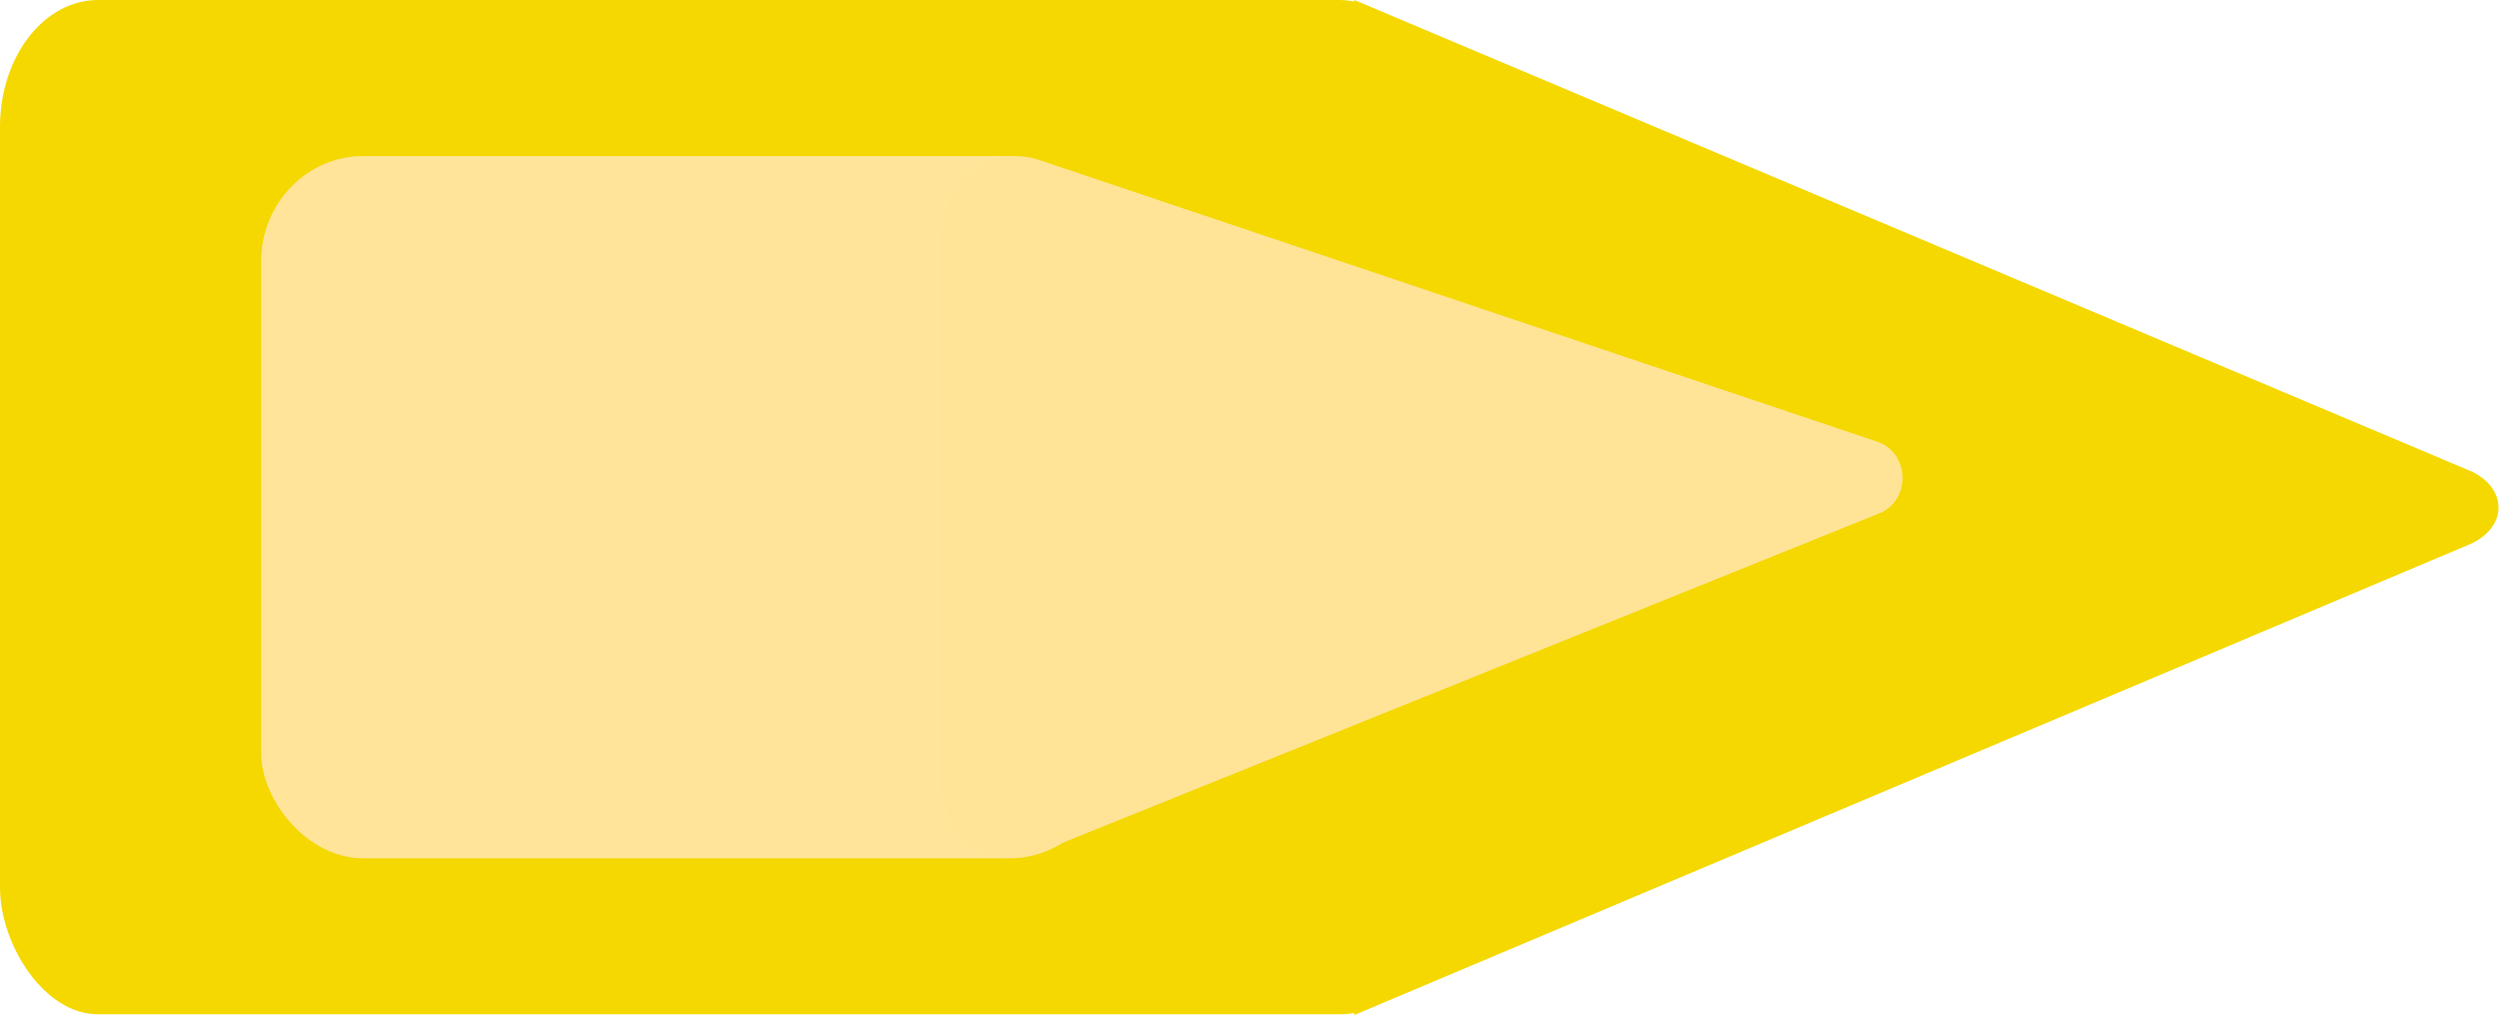 <?xml version="1.0" encoding="UTF-8" standalone="no"?>
<!-- Created with Inkscape (http://www.inkscape.org/) -->

<svg
   width="128"
   height="52"
   viewBox="0 0 33.867 13.758"
   version="1.1"
   id="svg1"
   xmlns="http://www.w3.org/2000/svg"
   xmlns:svg="http://www.w3.org/2000/svg">
  <defs
     id="defs1" />
  <g
     id="layer1"
     transform="translate(0.011)">
    <rect
       style="fill:#f5d800;fill-opacity:1;stroke:#ffe72c;stroke-width:0.362;stroke-dasharray:0, 3.977"
       id="rect2-6"
       width="19.479"
       height="13.74"
       x="-0.011"
       y="-2.2062911e-06"
       ry="1.718"
       rx="1.327" />
    <rect
       style="fill:#ffe499;fill-opacity:1;stroke:#ffe72c;stroke-width:0.317;stroke-dasharray:0, 3.484"
       id="rect2-5-6"
       width="11.518"
       height="9.513"
       x="3.527"
       y="2.114"
       ry="1.427"
       rx="1.382" />
    <path
       style="fill:#f5d800;fill-opacity:1;stroke:#8cd864;stroke-width:0.529;stroke-dasharray:0, 5.821"
       id="path10"
       d="M 82.873,16.948 59.234,30.597 59.234,1.153 82.873,14.802 a 1.24,1.24 90 0 1 0,2.147 z"
       transform="matrix(0.639,0,0,0.467,-19.516,-0.539)" />
    <path
       style="color:#000000;font-style:normal;font-variant:normal;font-weight:normal;font-stretch:normal;font-size:medium;line-height:normal;font-family:sans-serif;font-variant-ligatures:normal;font-variant-position:normal;font-variant-caps:normal;font-variant-numeric:normal;font-variant-alternates:normal;font-variant-east-asian:normal;font-feature-settings:normal;font-variation-settings:normal;text-indent:0;text-align:start;text-decoration-line:none;text-decoration-style:solid;text-decoration-color:#000000;letter-spacing:normal;word-spacing:normal;text-transform:none;writing-mode:lr-tb;direction:ltr;text-orientation:mixed;dominant-baseline:auto;baseline-shift:baseline;text-anchor:start;white-space:normal;shape-padding:0;shape-margin:0;inline-size:0;clip-rule:nonzero;display:inline;overflow:visible;visibility:visible;isolation:auto;mix-blend-mode:normal;color-interpolation:sRGB;color-interpolation-filters:linearRGB;solid-color:#000000;solid-opacity:1;vector-effect:none;fill:#ffe397;fill-opacity:1;fill-rule:nonzero;stroke:none;stroke-linecap:butt;stroke-linejoin:miter;stroke-miterlimit:4;stroke-dasharray:0, 5.821;stroke-dashoffset:0;stroke-opacity:1;-inkscape-stroke:none;color-rendering:auto;image-rendering:auto;shape-rendering:auto;text-rendering:auto;enable-background:accumulate;stop-color:#000000"
       d="m 52.652,6.657 0,4.148 a 0.579,0.579 34.722 0 0 0.783,0.543 l 6.901,-2.588 a 0.287,0.287 88.399 0 0 -0.015,-0.543 l -6.87,-2.147 a 0.615,0.615 143.677 0 0 -0.798,0.587 z"
       id="path9"
       transform="matrix(1.654,0,0,1.779,-74.342,-8.632)" />
  </g>
</svg>
